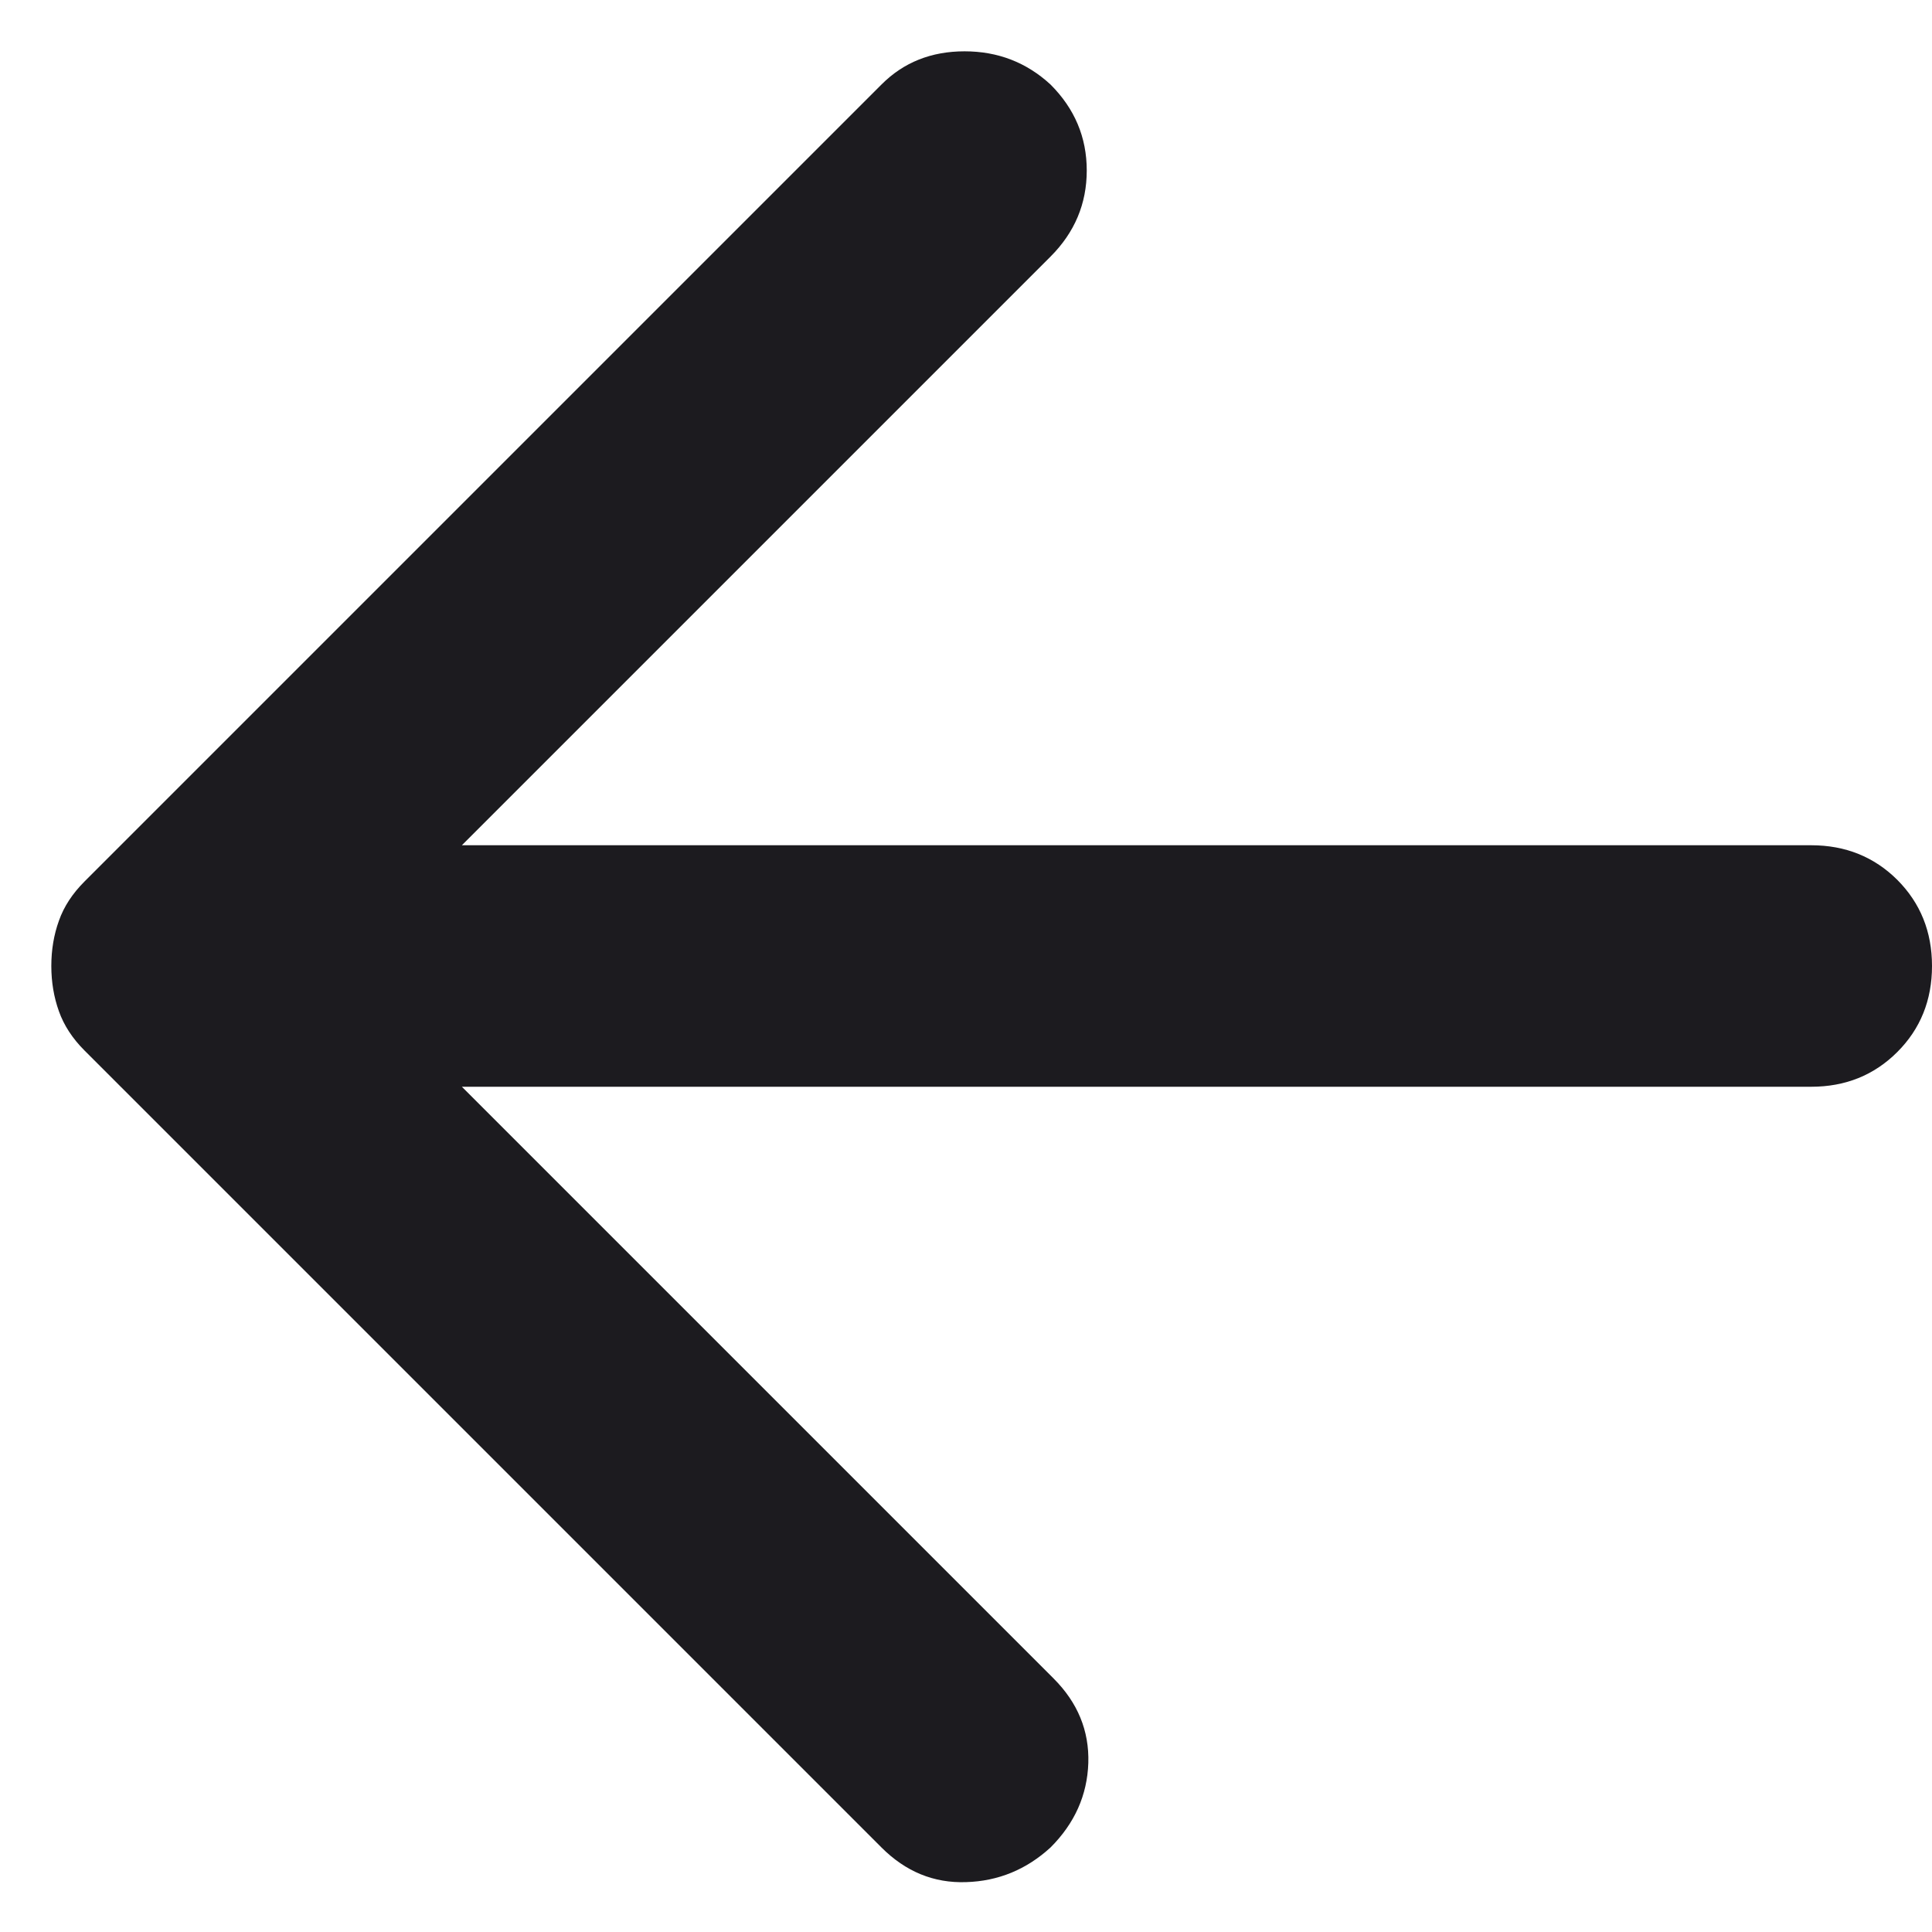 <svg width="16" height="16" viewBox="0 0 16 16" fill="none" xmlns="http://www.w3.org/2000/svg">
<path d="M3.825 9L8.725 13.9C8.925 14.1 9.021 14.333 9.013 14.6C9.004 14.867 8.9 15.1 8.7 15.3C8.5 15.483 8.267 15.579 8 15.587C7.733 15.596 7.5 15.5 7.3 15.3L0.7 8.7C0.6 8.6 0.529 8.491 0.488 8.375C0.446 8.258 0.425 8.133 0.425 8C0.425 7.866 0.446 7.741 0.488 7.625C0.529 7.508 0.6 7.4 0.7 7.3L7.3 0.7C7.483 0.516 7.713 0.425 7.988 0.425C8.263 0.425 8.5 0.516 8.7 0.7C8.9 0.9 9 1.137 9 1.412C9 1.687 8.9 1.925 8.7 2.125L3.825 7H15C15.283 7 15.521 7.096 15.713 7.287C15.904 7.479 16 7.716 16 8C16 8.283 15.904 8.521 15.713 8.712C15.521 8.904 15.283 9 15 9H3.825Z" fill="#1C1B1F"/>
</svg>
